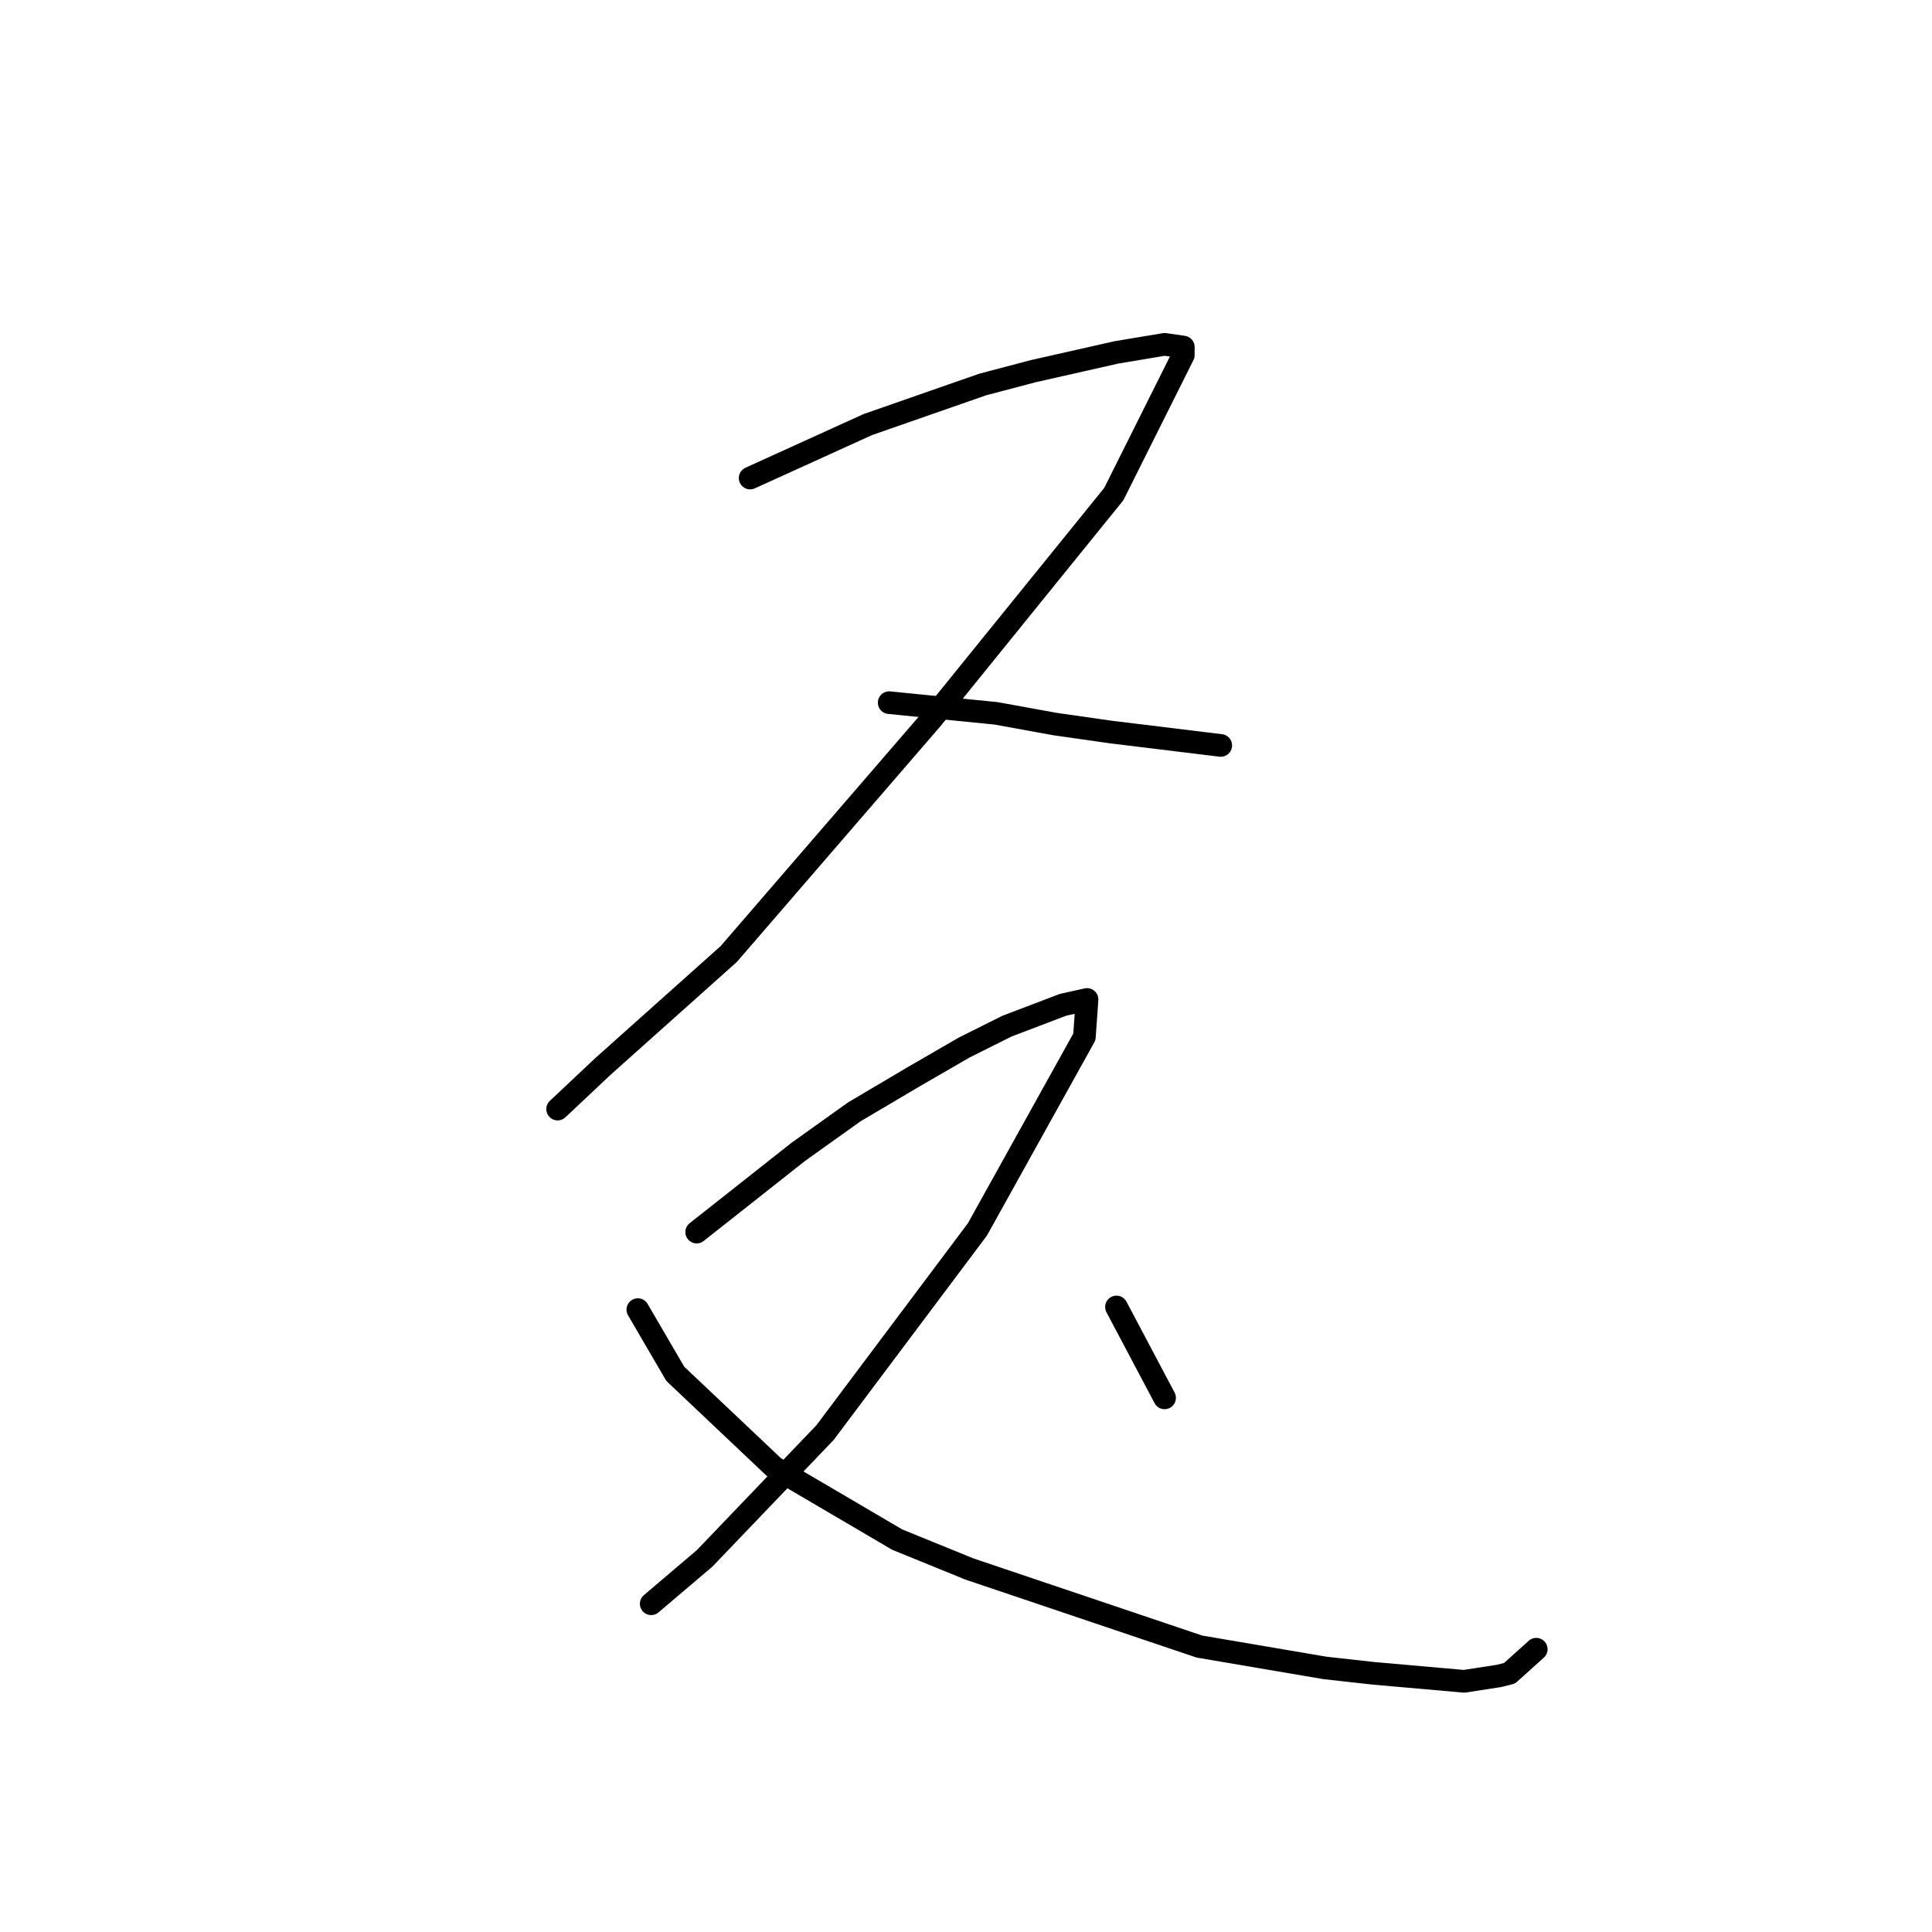 <?xml version="1.0" standalone="no"?>
    <svg width="256" height="256" xmlns="http://www.w3.org/2000/svg" version="1.1">
    <polyline stroke="black" stroke-width="3" stroke-linecap="round" fill="transparent" stroke-linejoin="round" points="99.397 63.344 107.192 59.801 114.987 56.258 130.222 50.944 136.954 49.172 147.937 46.692 154.315 45.629 156.795 45.984 156.795 47.046 147.583 65.47 123.49 95.232 96.563 126.411 79.911 141.292 73.888 146.96 73.888 146.96 " />
        <polyline stroke="black" stroke-width="3" stroke-linecap="round" fill="transparent" stroke-linejoin="round" points="117.821 93.106 124.907 93.815 131.994 94.523 139.788 95.941 147.229 97.003 161.755 98.775 161.755 98.775 " />
        <polyline stroke="black" stroke-width="3" stroke-linecap="round" fill="transparent" stroke-linejoin="round" points="92.311 163.258 99.043 157.944 105.775 152.629 113.215 147.315 121.01 142.709 127.742 138.811 133.411 135.977 140.851 133.143 144.04 132.434 143.686 137.394 129.513 162.904 109.318 189.831 93.374 206.484 86.288 212.507 86.288 212.507 " />
        <polyline stroke="black" stroke-width="3" stroke-linecap="round" fill="transparent" stroke-linejoin="round" points="84.517 173.533 86.997 177.785 89.477 182.037 102.586 194.437 118.884 204.004 128.451 207.901 158.921 218.176 175.573 221.01 181.951 221.719 193.997 222.782 198.603 222.073 200.02 221.719 203.563 218.53 203.563 218.53 " />
        <polyline stroke="black" stroke-width="3" stroke-linecap="round" fill="transparent" stroke-linejoin="round" points="147.937 173.179 151.126 179.202 154.315 185.225 154.315 185.225 " />
        </svg>